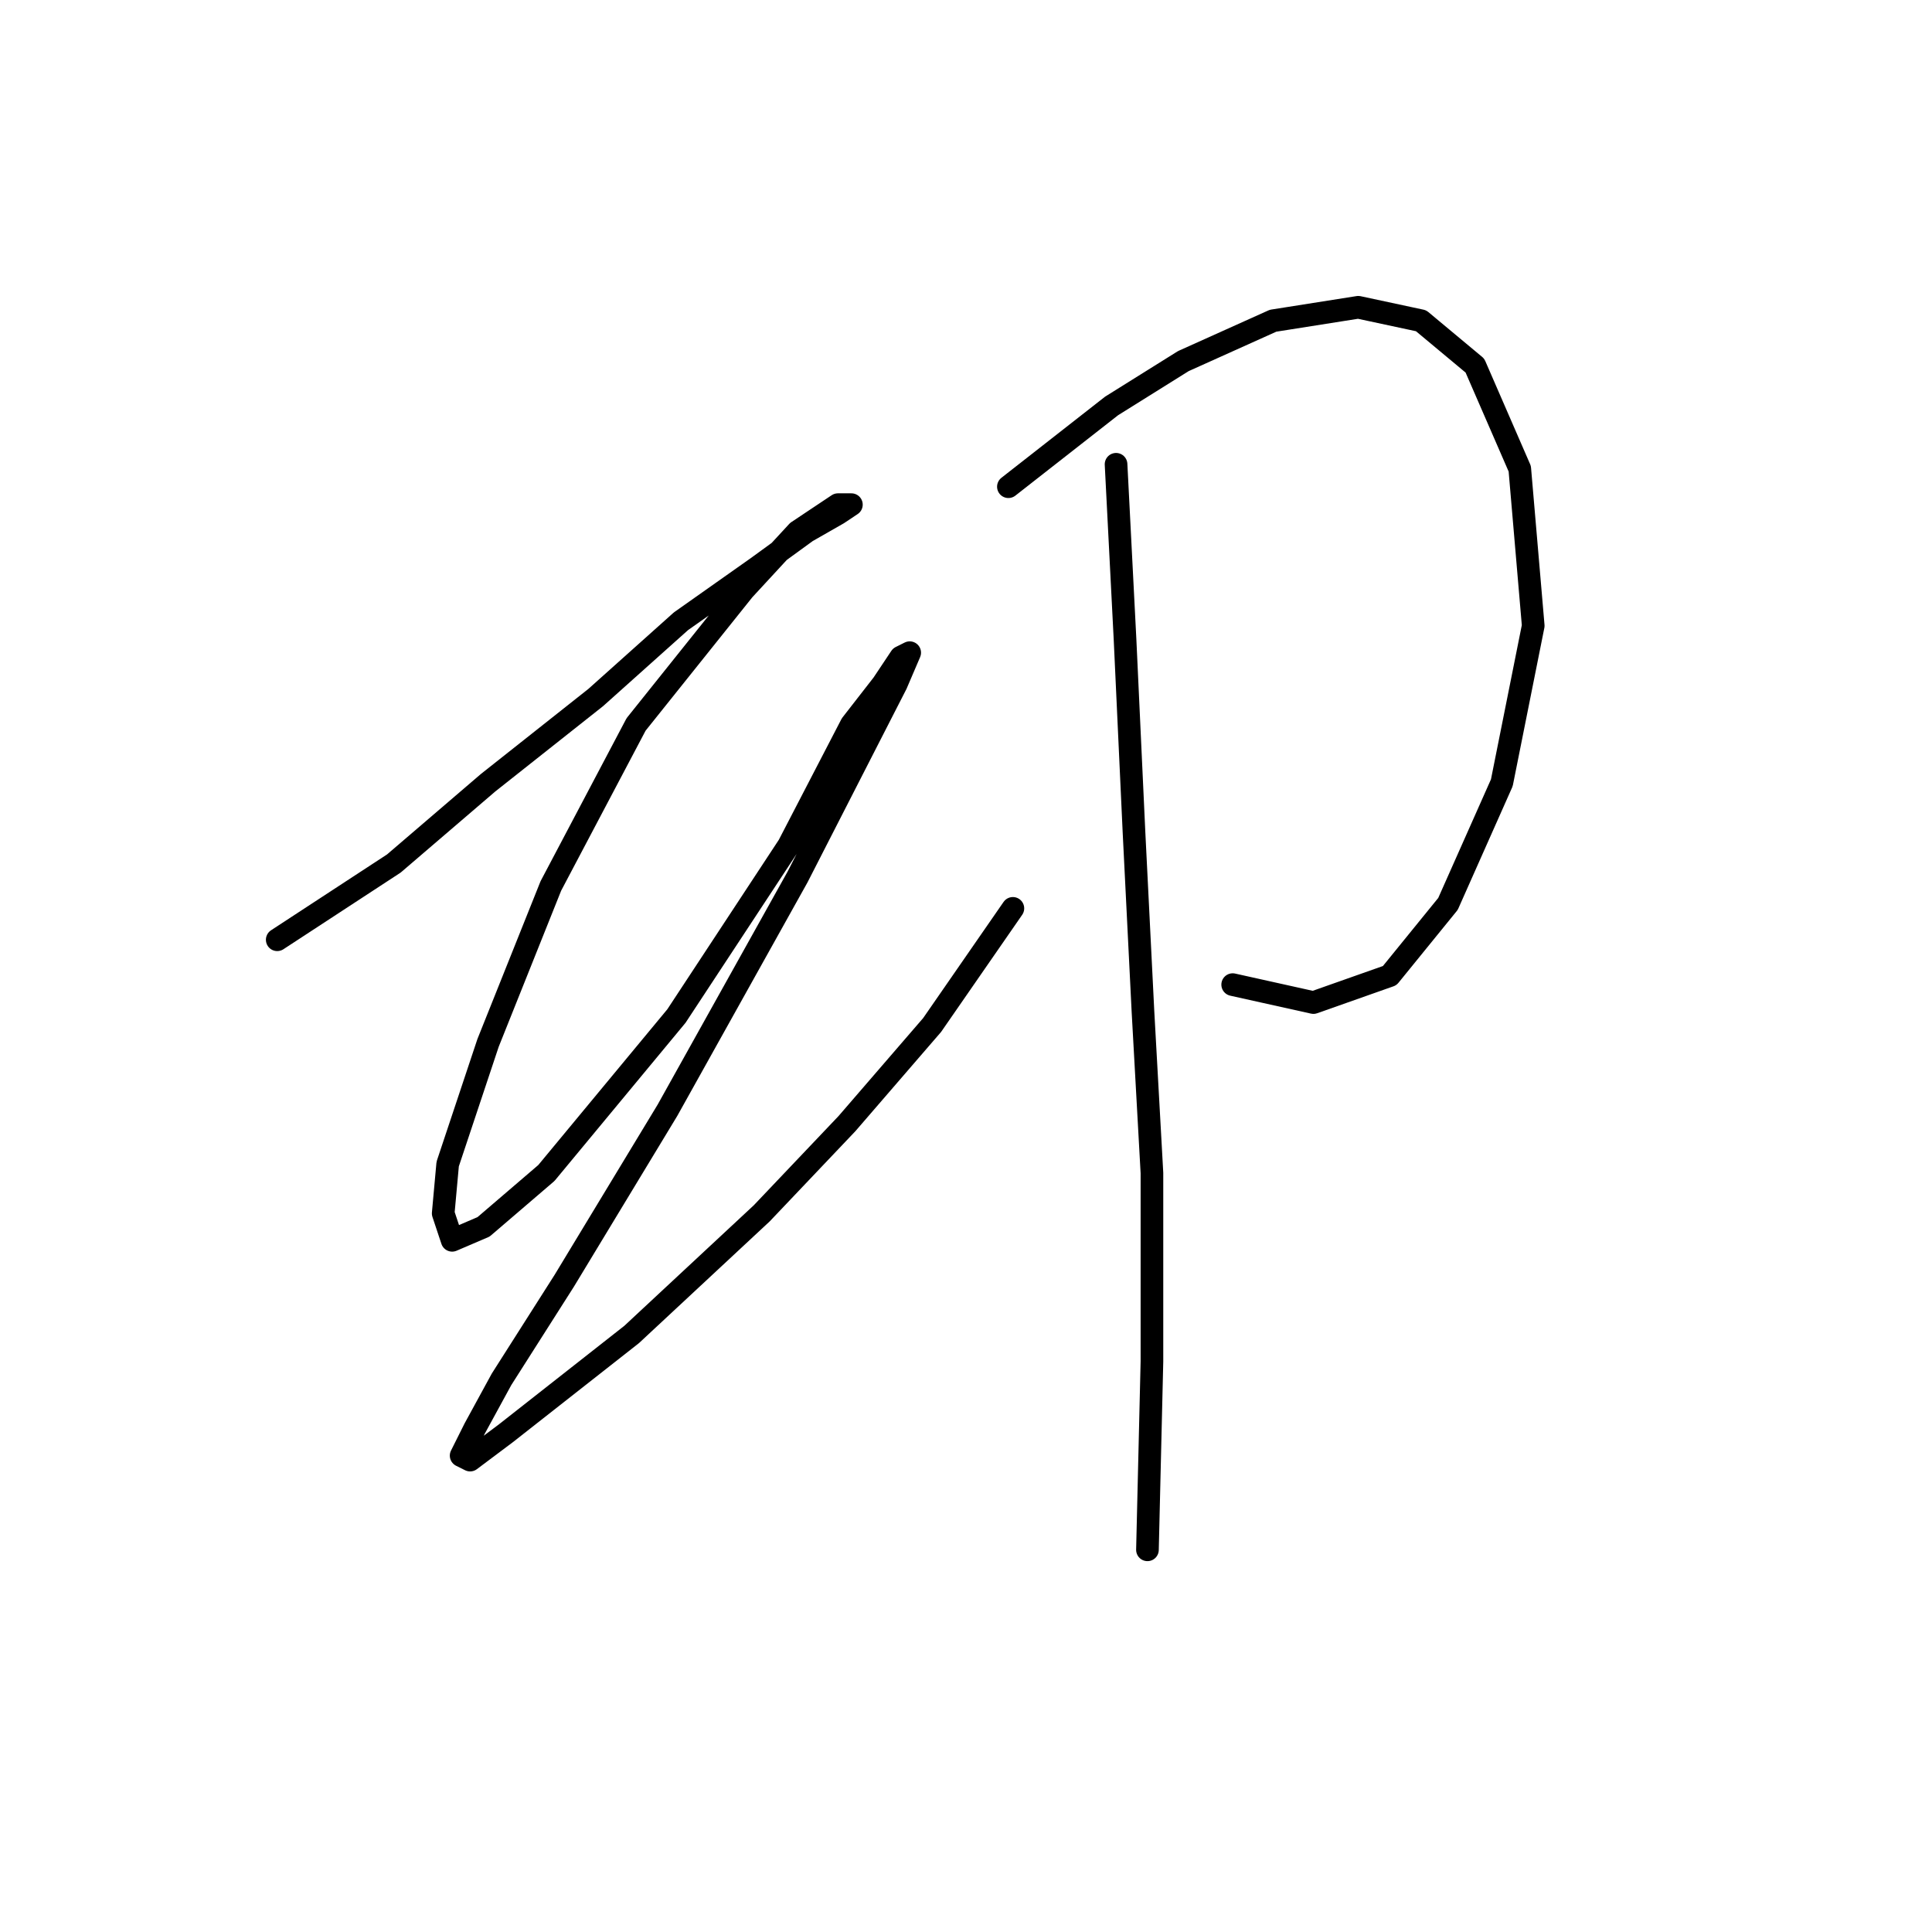 <?xml version="1.0" standalone="no"?>
    <svg width="256" height="256" xmlns="http://www.w3.org/2000/svg" version="1.1">
    <polyline stroke="black" stroke-width="3" stroke-linecap="round" fill="transparent" stroke-linejoin="round" points="36.734 124.523 52.187 114.419 64.669 103.72 78.935 92.427 90.228 82.322 100.332 75.19 106.871 70.435 111.031 68.057 112.814 66.868 111.031 66.868 105.682 70.435 98.549 78.162 84.284 95.993 72.991 117.391 64.669 138.194 59.32 154.242 58.726 160.781 59.914 164.347 64.075 162.564 72.396 155.431 89.633 134.628 104.493 112.041 112.814 95.993 116.975 90.644 119.353 87.077 120.541 86.483 118.758 90.644 105.682 116.202 88.445 147.11 74.774 169.696 66.453 182.773 62.886 189.311 61.103 192.877 62.292 193.471 67.047 189.905 83.69 176.829 100.927 160.781 112.22 148.893 123.513 135.817 134.212 120.363 134.212 120.363 " />
        <polyline stroke="black" stroke-width="3" stroke-linecap="round" fill="transparent" stroke-linejoin="round" points="133.618 64.491 147.288 53.792 156.799 47.848 168.686 42.499 179.979 40.716 188.301 42.499 195.433 48.443 201.377 62.113 203.16 82.917 199 103.72 191.867 119.768 184.14 129.278 174.036 132.845 163.337 130.467 163.337 130.467 " />
        <polyline stroke="black" stroke-width="3" stroke-linecap="round" fill="transparent" stroke-linejoin="round" points="147.883 61.519 149.072 84.7 150.26 110.258 151.449 134.033 152.638 155.431 152.638 180.395 152.043 205.359 152.043 205.359 " />
        </svg>